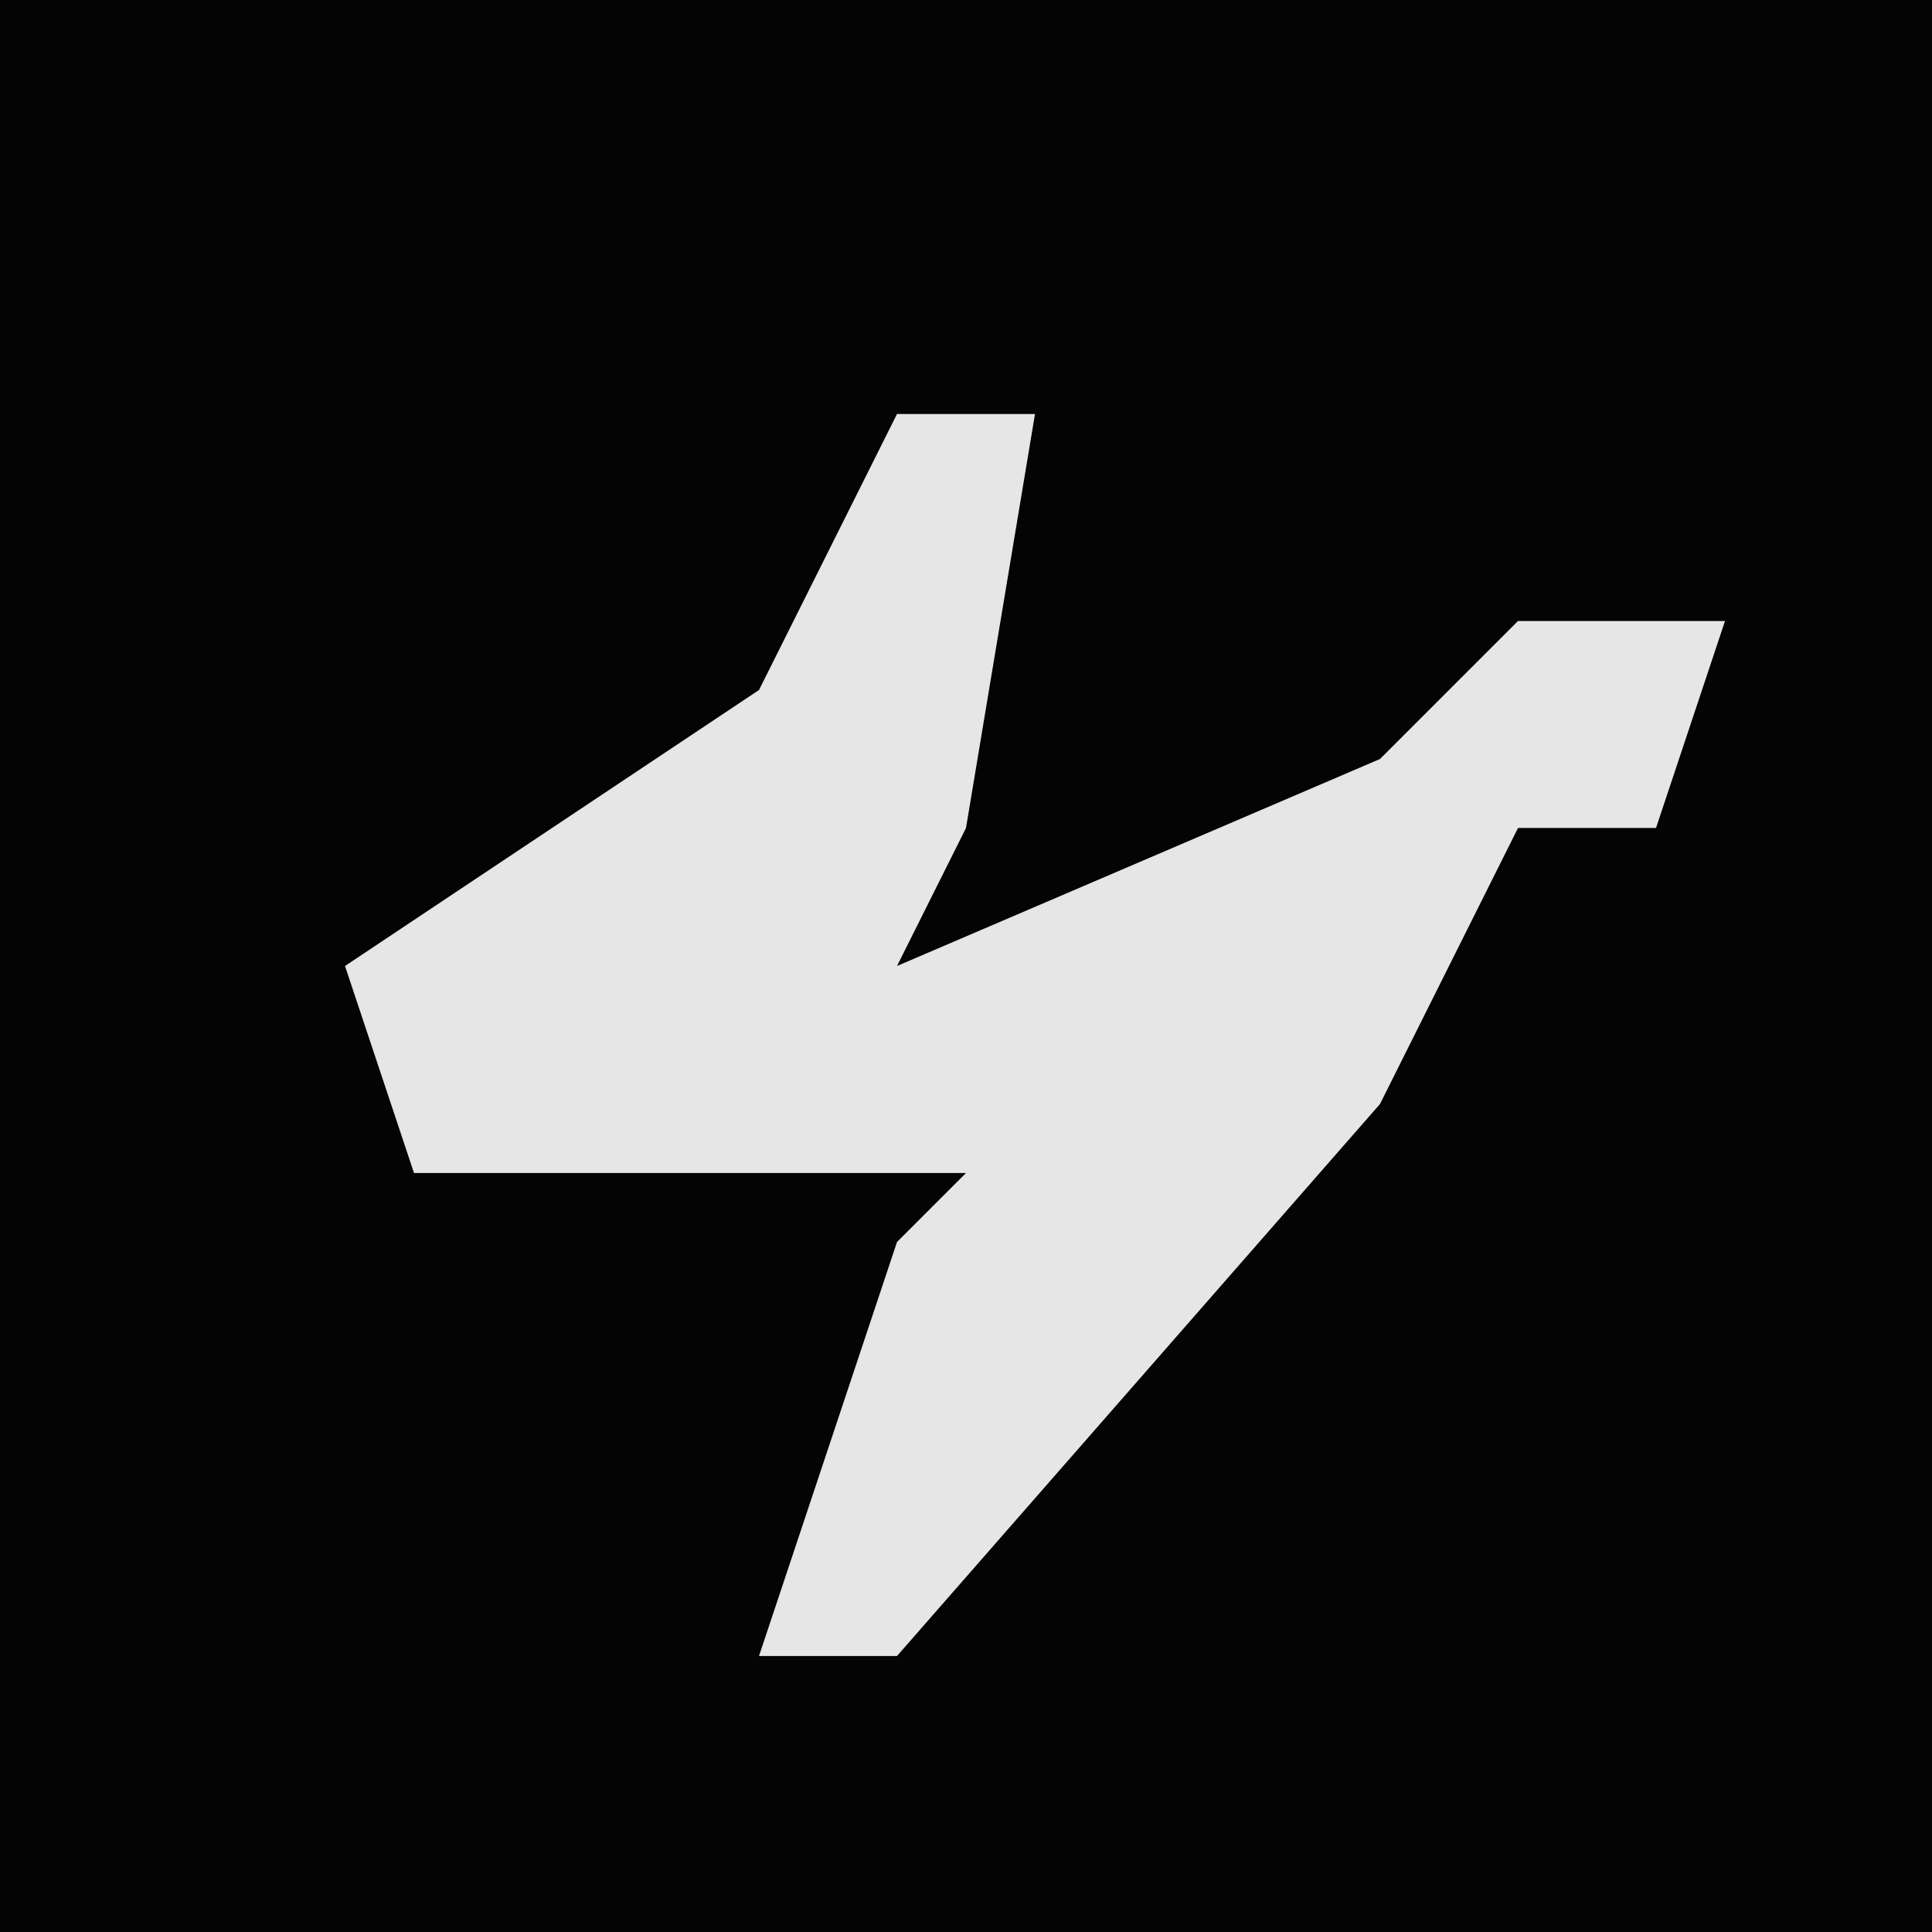<?xml version="1.0" encoding="UTF-8"?>
<svg version="1.1" xmlns="http://www.w3.org/2000/svg" width="28" height="28">
<path d="M0,0 L28,0 L28,28 L0,28 Z " fill="#040404" transform="translate(0,0)"/>
<path d="M0,0 L2,0 L1,6 L0,8 L7,5 L9,3 L12,3 L11,6 L9,6 L7,10 L0,18 L-2,18 L0,12 L1,11 L-7,11 L-8,8 L-2,4 Z " fill="#E6E6E6" transform="translate(13,6)"/>
</svg>

